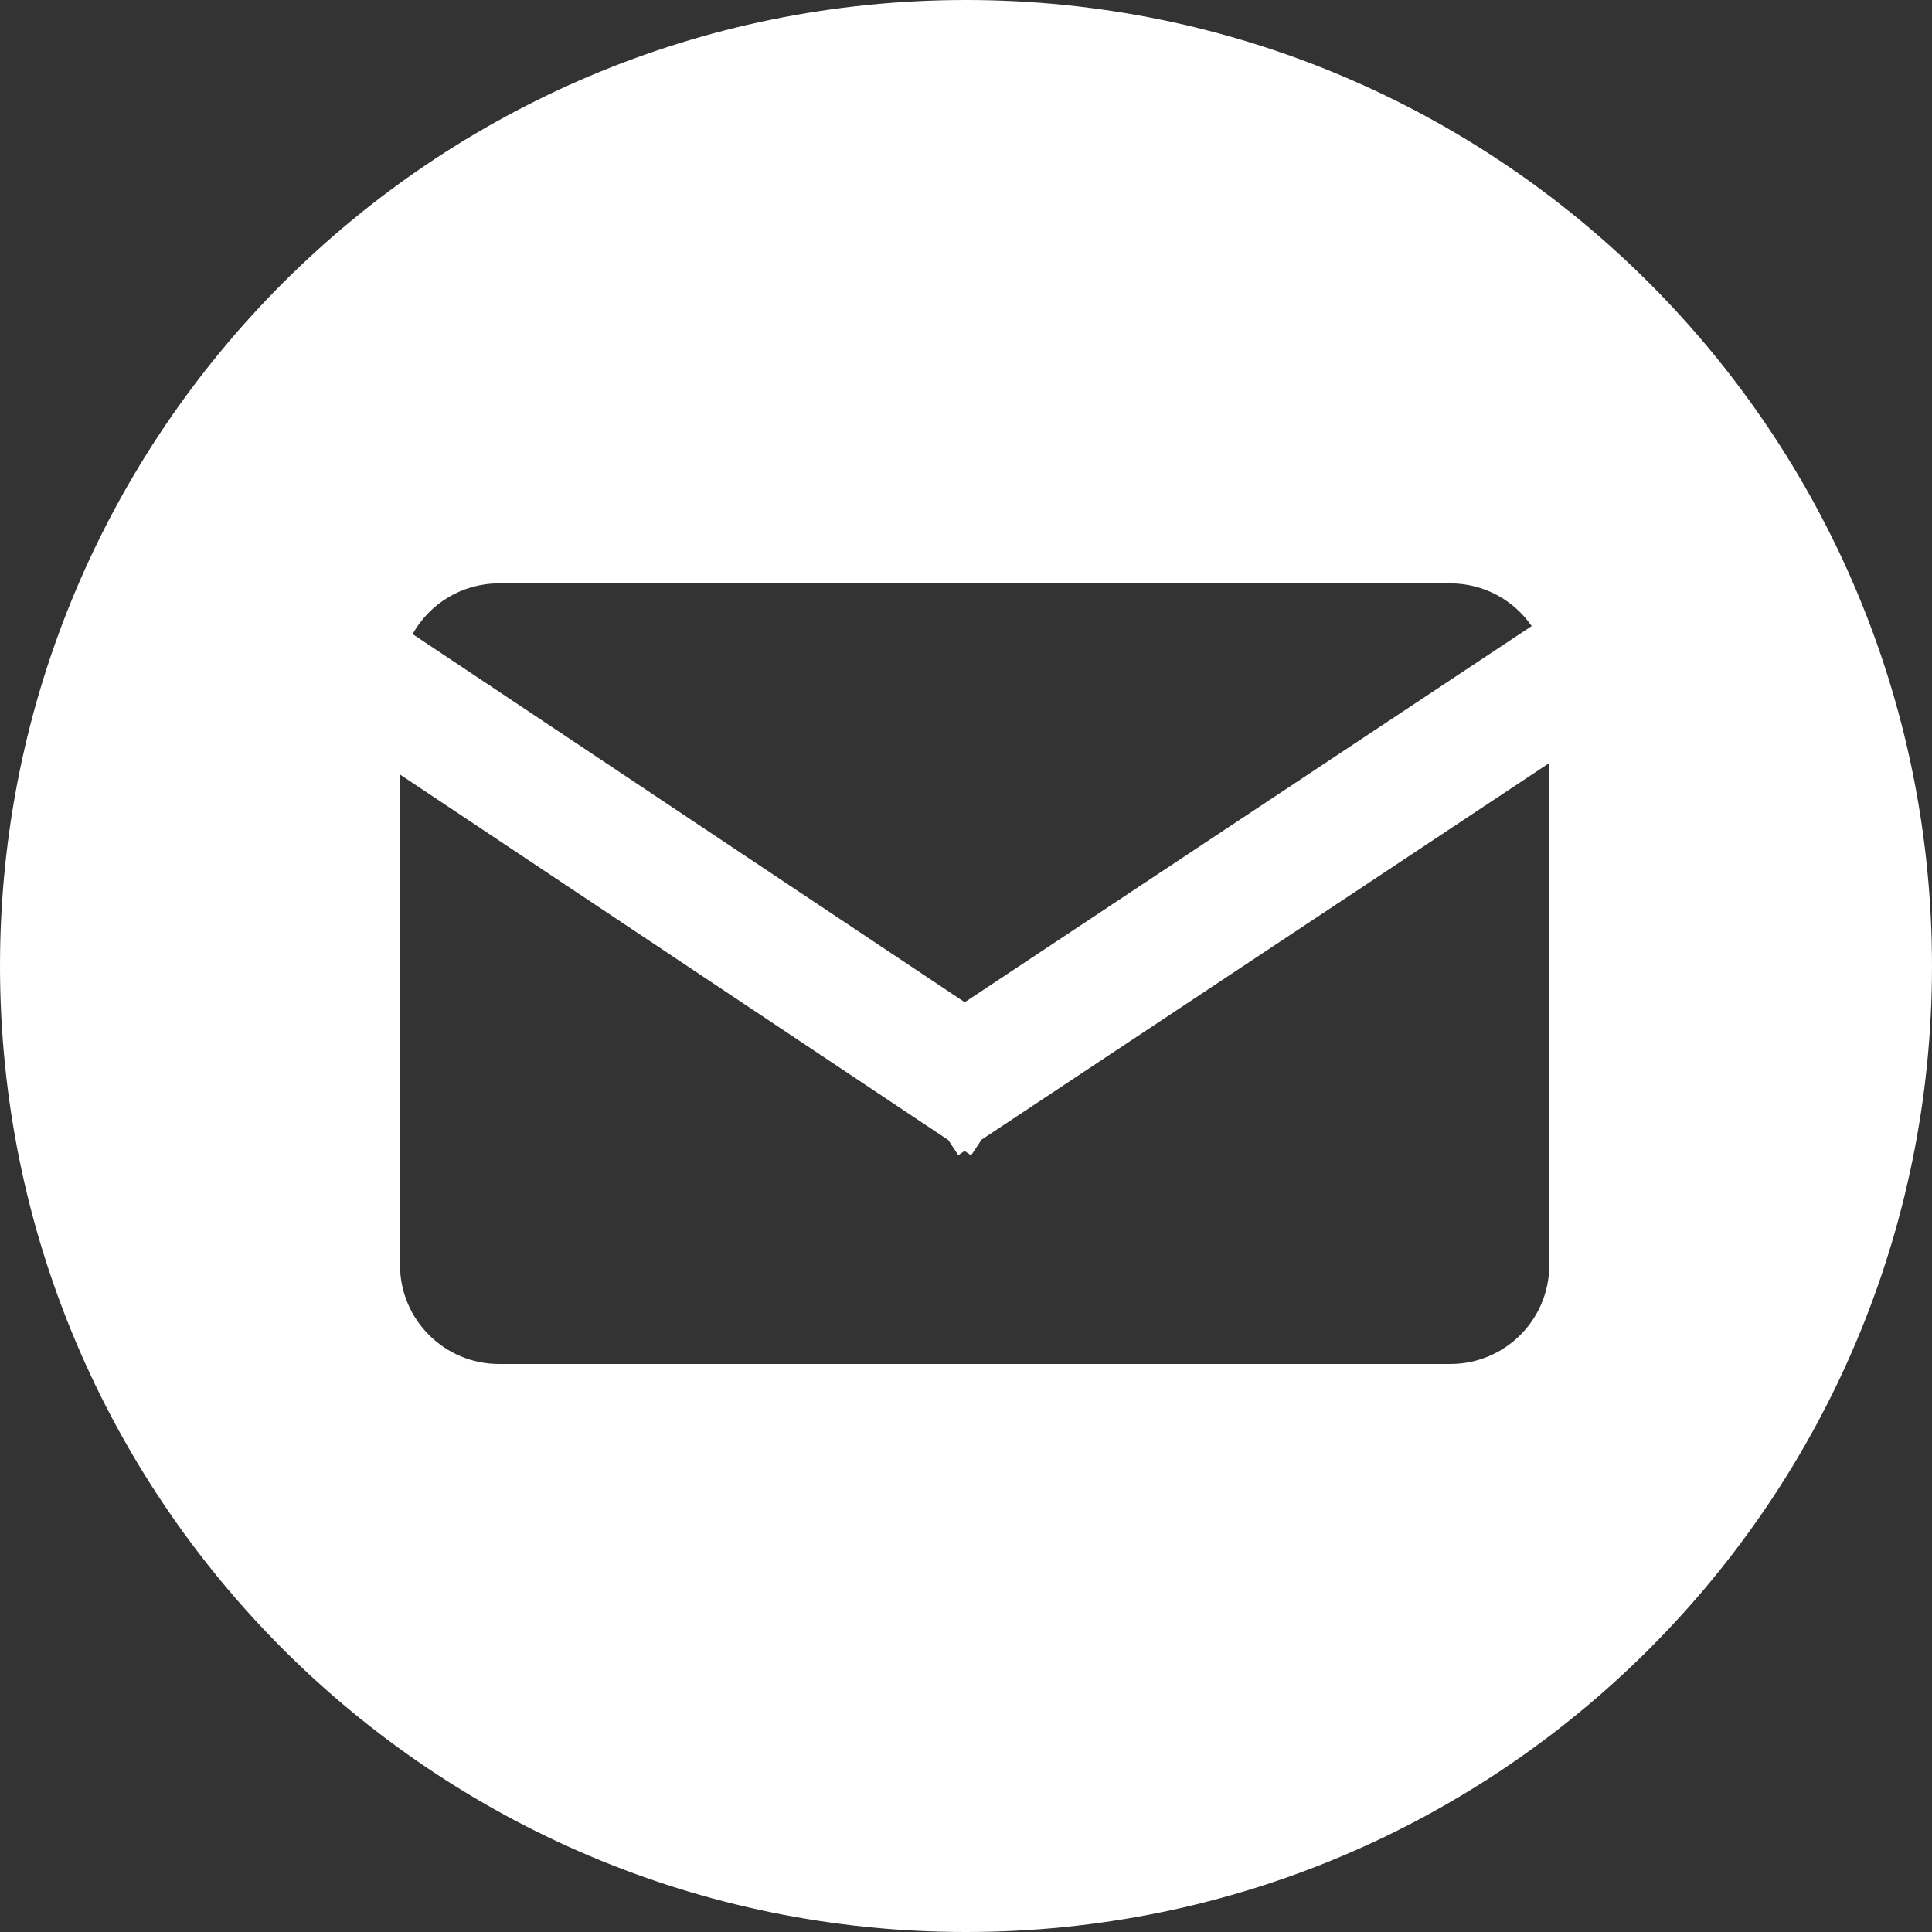 <svg width="20" height="20" viewBox="0 0 20 20" fill="none" xmlns="http://www.w3.org/2000/svg">
<rect x="0" y="0" width="20" height="20" fill="#333333" stroke="none"/>
<path fill-rule="evenodd" clip-rule="evenodd" d="M10 0C4.476 0 0 4.477 0 10C0 15.524 4.477 20 10 20C15.524 20 20 15.523 20 10C20 4.476 15.523 0 10 0ZM4.271 6.564C4.446 6.25 4.781 6.039 5.166 6.039H15.013C15.363 6.039 15.671 6.214 15.856 6.481L9.987 10.375L4.271 6.564ZM4.141 8.018V13.096C4.141 13.661 4.6 14.12 5.166 14.12H15.013C15.579 14.12 16.038 13.662 16.038 13.096V7.899L10.161 11.798L10.053 11.96L9.985 11.915L9.92 11.958L9.817 11.802L4.141 8.018Z" fill="white"/>
</svg>
